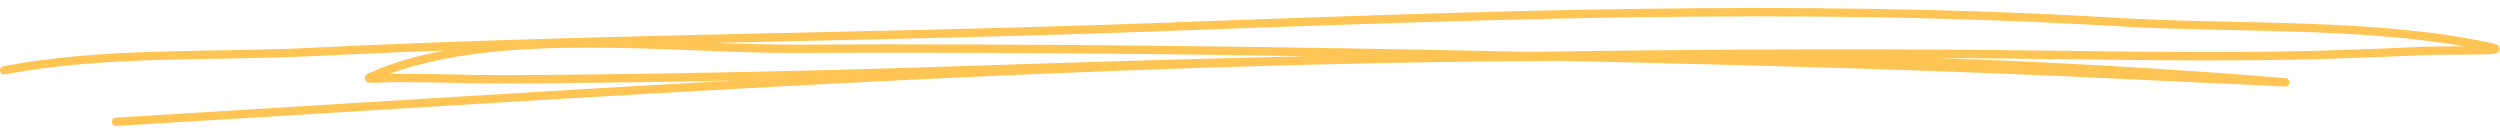 <svg width="495" height="27" viewBox="0 0 495 27" fill="none" xmlns="http://www.w3.org/2000/svg">
<path fill-rule="evenodd" clip-rule="evenodd" d="M88.002 10.006C82.598 11.014 77.526 12.474 72.952 14.52C72.454 14.745 72.303 15.061 72.258 15.197C72.182 15.437 72.213 15.663 72.333 15.874C72.409 16.009 72.53 16.175 72.786 16.28C72.967 16.355 73.435 16.415 74.054 16.4C75.111 16.385 76.741 16.265 77.526 16.265C80.213 16.295 82.9 16.28 85.587 16.325C94.146 16.476 95.64 16.596 106.645 16.506C119.491 16.4 132.367 16.22 145.228 15.949C104.35 18.206 63.533 20.839 22.927 23.291C22.474 23.321 22.127 23.712 22.157 24.164C22.172 24.63 22.579 24.976 23.032 24.946C117.785 19.229 213.58 12.489 309.057 12.052C313.767 12.158 318.461 12.263 323.141 12.368C351.414 13.03 379.703 13.828 407.946 15.061C417.139 15.467 426.332 15.919 435.54 16.34C438.257 16.46 440.989 16.581 443.722 16.701C445.925 16.791 451.601 17.122 452.401 17.138C453.126 17.153 453.307 16.506 453.322 16.476C453.367 16.265 453.337 16.024 453.156 15.799C453.111 15.738 452.99 15.573 452.718 15.498C452.673 15.498 452.462 15.467 452.024 15.422C429.321 13.572 406.557 12.293 383.748 11.481C386.813 11.511 389.877 11.526 392.941 11.556C416.565 11.736 440.25 12.383 463.859 11.556C469.232 11.375 474.622 11.165 479.98 10.909C483.588 10.743 492.872 10.954 494.185 10.563C494.789 10.397 494.925 9.976 494.94 9.765C494.955 9.525 494.909 9.254 494.638 9.013C494.517 8.893 494.14 8.697 493.43 8.547C470.259 3.537 443.148 4.951 419.554 3.552C355.475 -0.285 291.622 2.273 227.558 4.605C172.264 6.621 116.97 6.726 61.706 9.465C41.479 10.457 20.617 9.314 0.676 13.106C0.223 13.196 -0.063 13.617 0.012 14.068C0.103 14.52 0.54 14.821 0.993 14.73C20.843 10.954 41.63 12.113 61.782 11.12C70.522 10.683 79.262 10.322 88.002 10.006ZM258.956 11.12C225.097 10.593 191.239 10.322 157.35 10.488C134.103 10.593 100.229 6.185 77.134 14.61C77.3 14.61 77.436 14.61 77.556 14.61C80.243 14.64 82.93 14.61 85.617 14.67C94.161 14.821 95.656 14.941 106.63 14.851C134.692 14.61 162.829 14.008 190.876 13.075C213.595 12.323 236.283 11.646 258.956 11.12ZM487.996 9.179C466.093 5.357 441.261 6.501 419.448 5.207C355.429 1.37 291.622 3.928 227.618 6.26C199.013 7.313 170.422 7.84 141.847 8.487C147.327 8.697 152.565 8.848 157.35 8.833C205.79 8.592 254.216 9.239 302.656 10.262C332.741 9.811 362.826 9.645 392.956 9.886C416.565 10.082 440.204 10.713 463.813 9.901C469.172 9.72 474.546 9.51 479.905 9.254C481.731 9.179 485.037 9.194 487.996 9.179Z" fill="#FEC554"/>
</svg>
